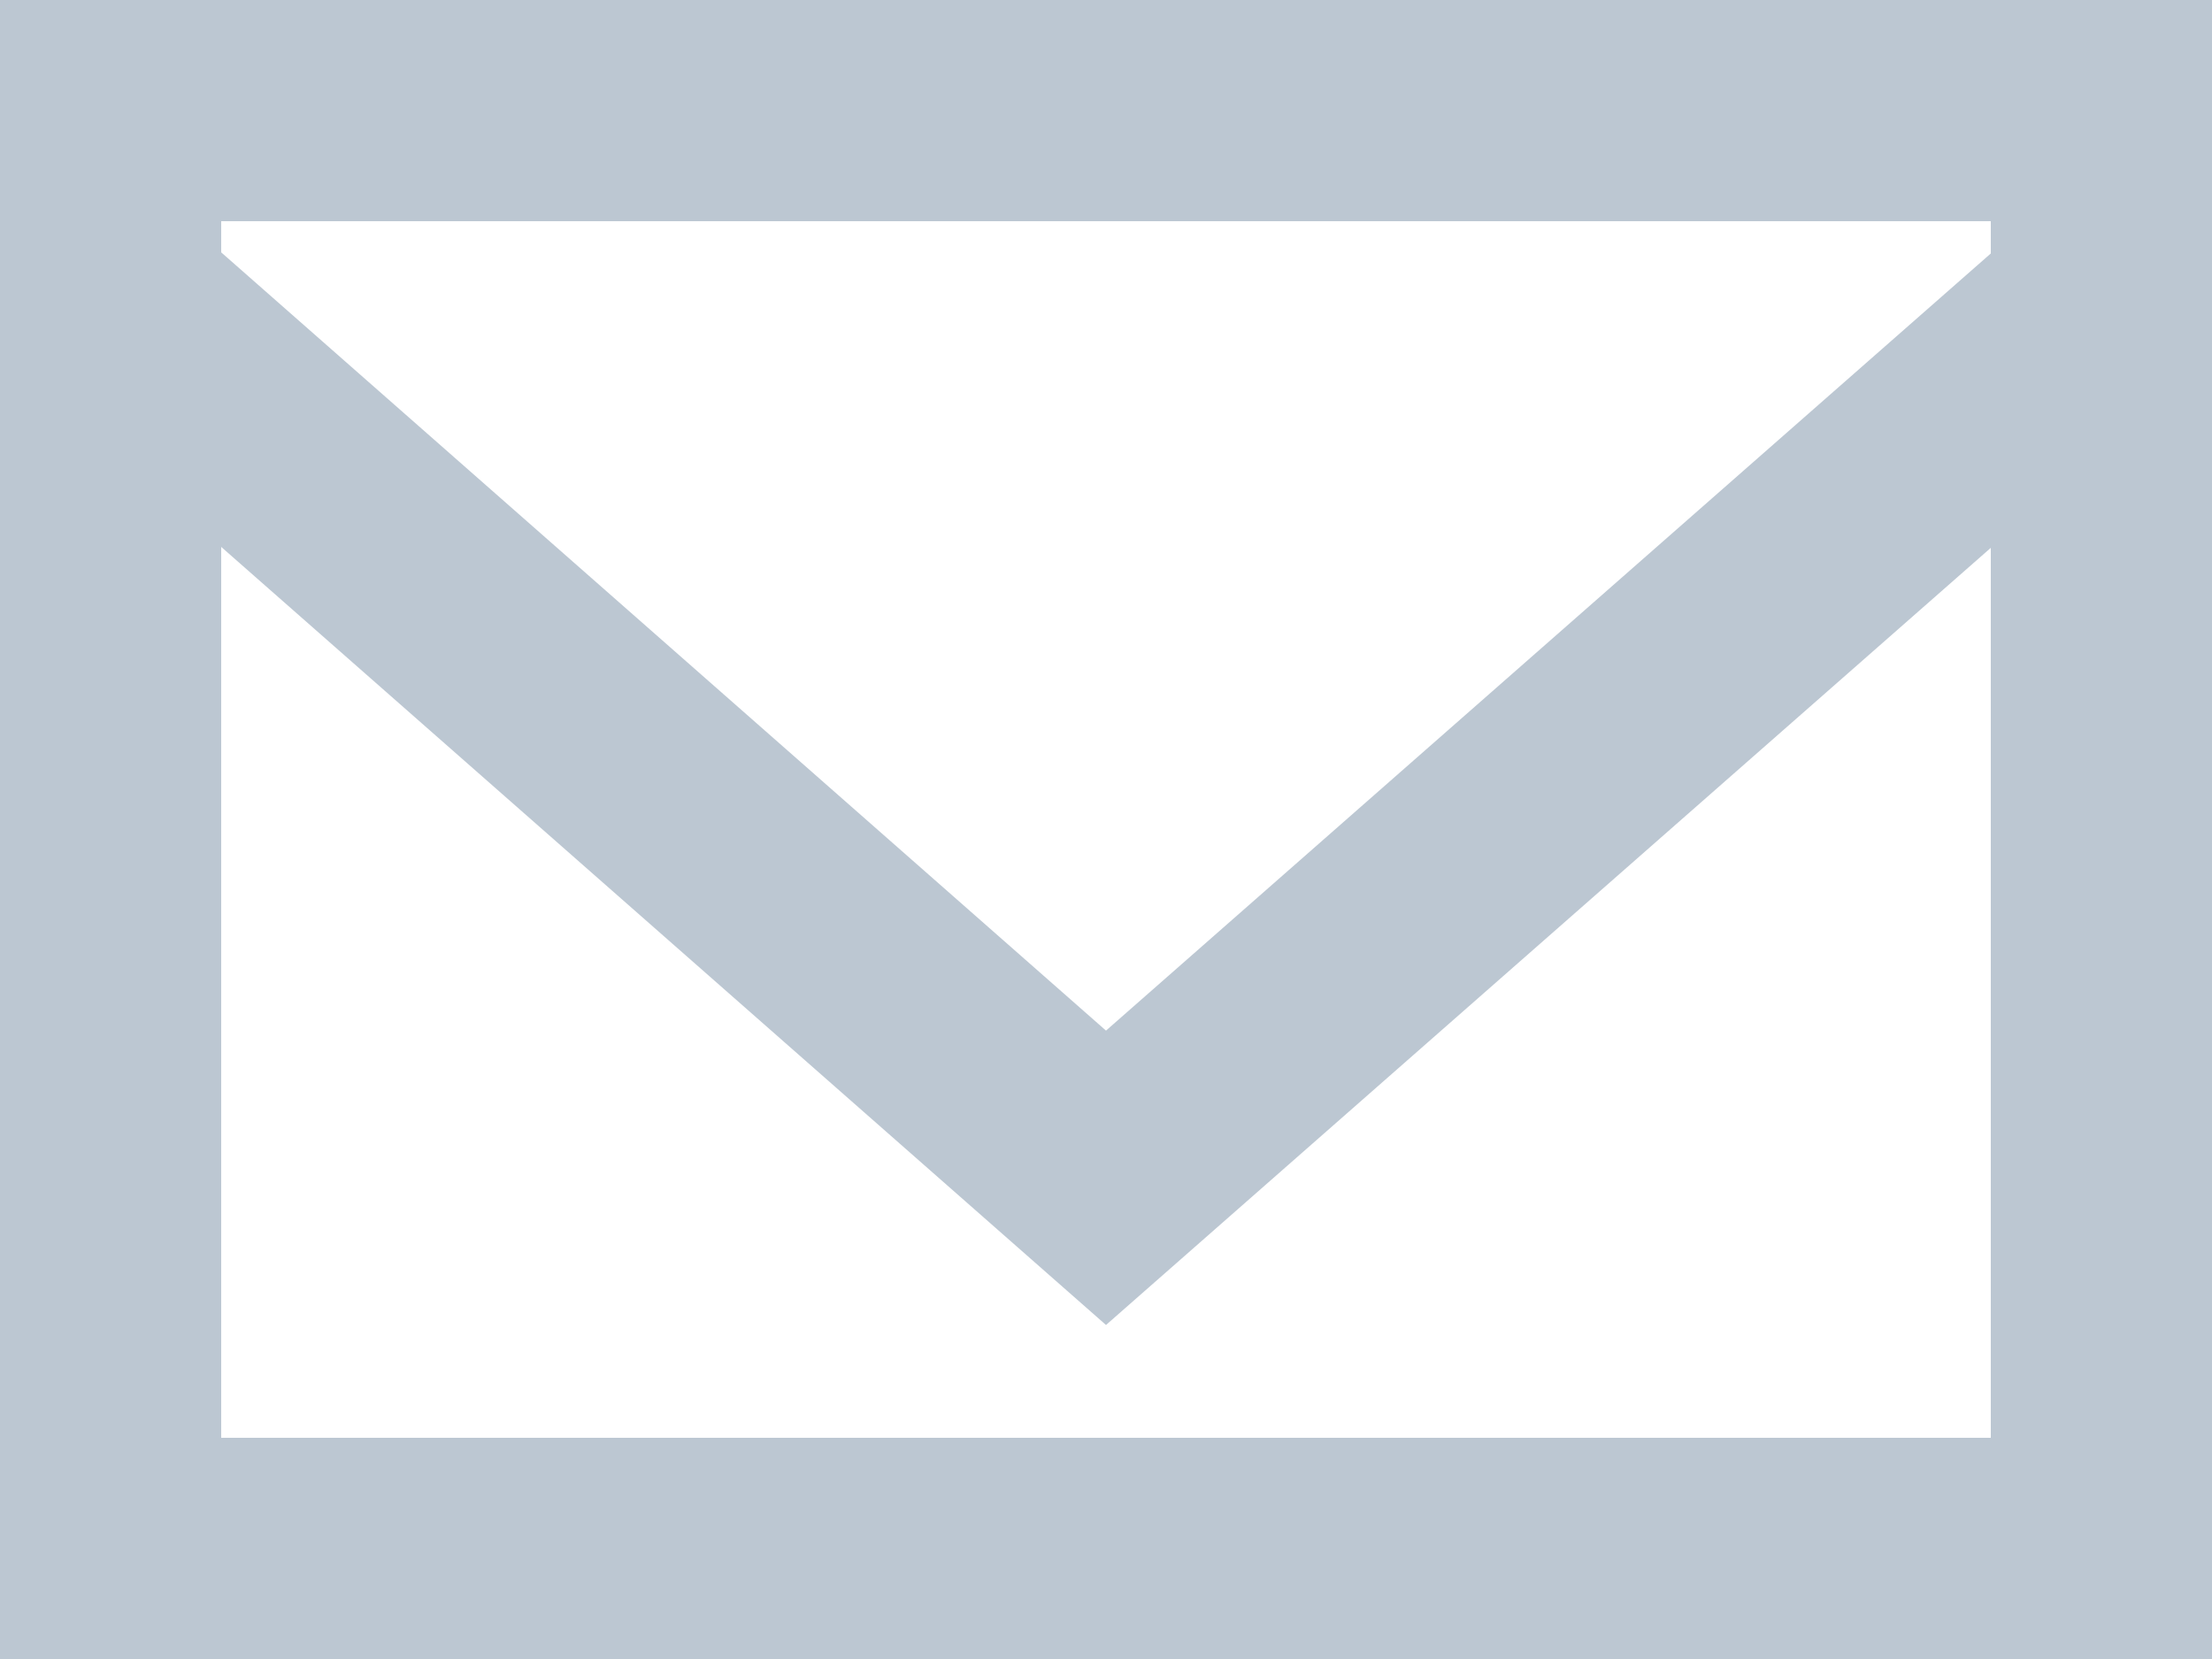 <?xml version="1.0" encoding="UTF-8"?>
<svg width="12px" height="9px" viewBox="0 0 12 9" version="1.1" xmlns="http://www.w3.org/2000/svg" xmlns:xlink="http://www.w3.org/1999/xlink">
    <!-- Generator: sketchtool 41.1 (35376) - http://www.bohemiancoding.com/sketch -->
    <title>7A0963CB-8031-4BC7-8864-279599F61960</title>
    <desc>Created with sketchtool.</desc>
    <defs></defs>
    <g id="Symbols" stroke="none" stroke-width="1" fill="none" fill-rule="evenodd">
        <g id="icon/email" transform="translate(0, -2)" fill="#BCC7D2">
            <path d="M10.8,3.375 L6,7.591 L1.2,3.369 L1.2,3.2 L10.8,3.2 L10.8,3.375 Z M1.2,9.8 L1.2,4.967 L6,9.188 L10.8,4.972 L10.8,9.8 L1.2,9.8 Z M0,11 L12,11 L12,2 L0,2 L0,11 Z" id="email-[#1573]"></path>
        </g>
    </g>
</svg>